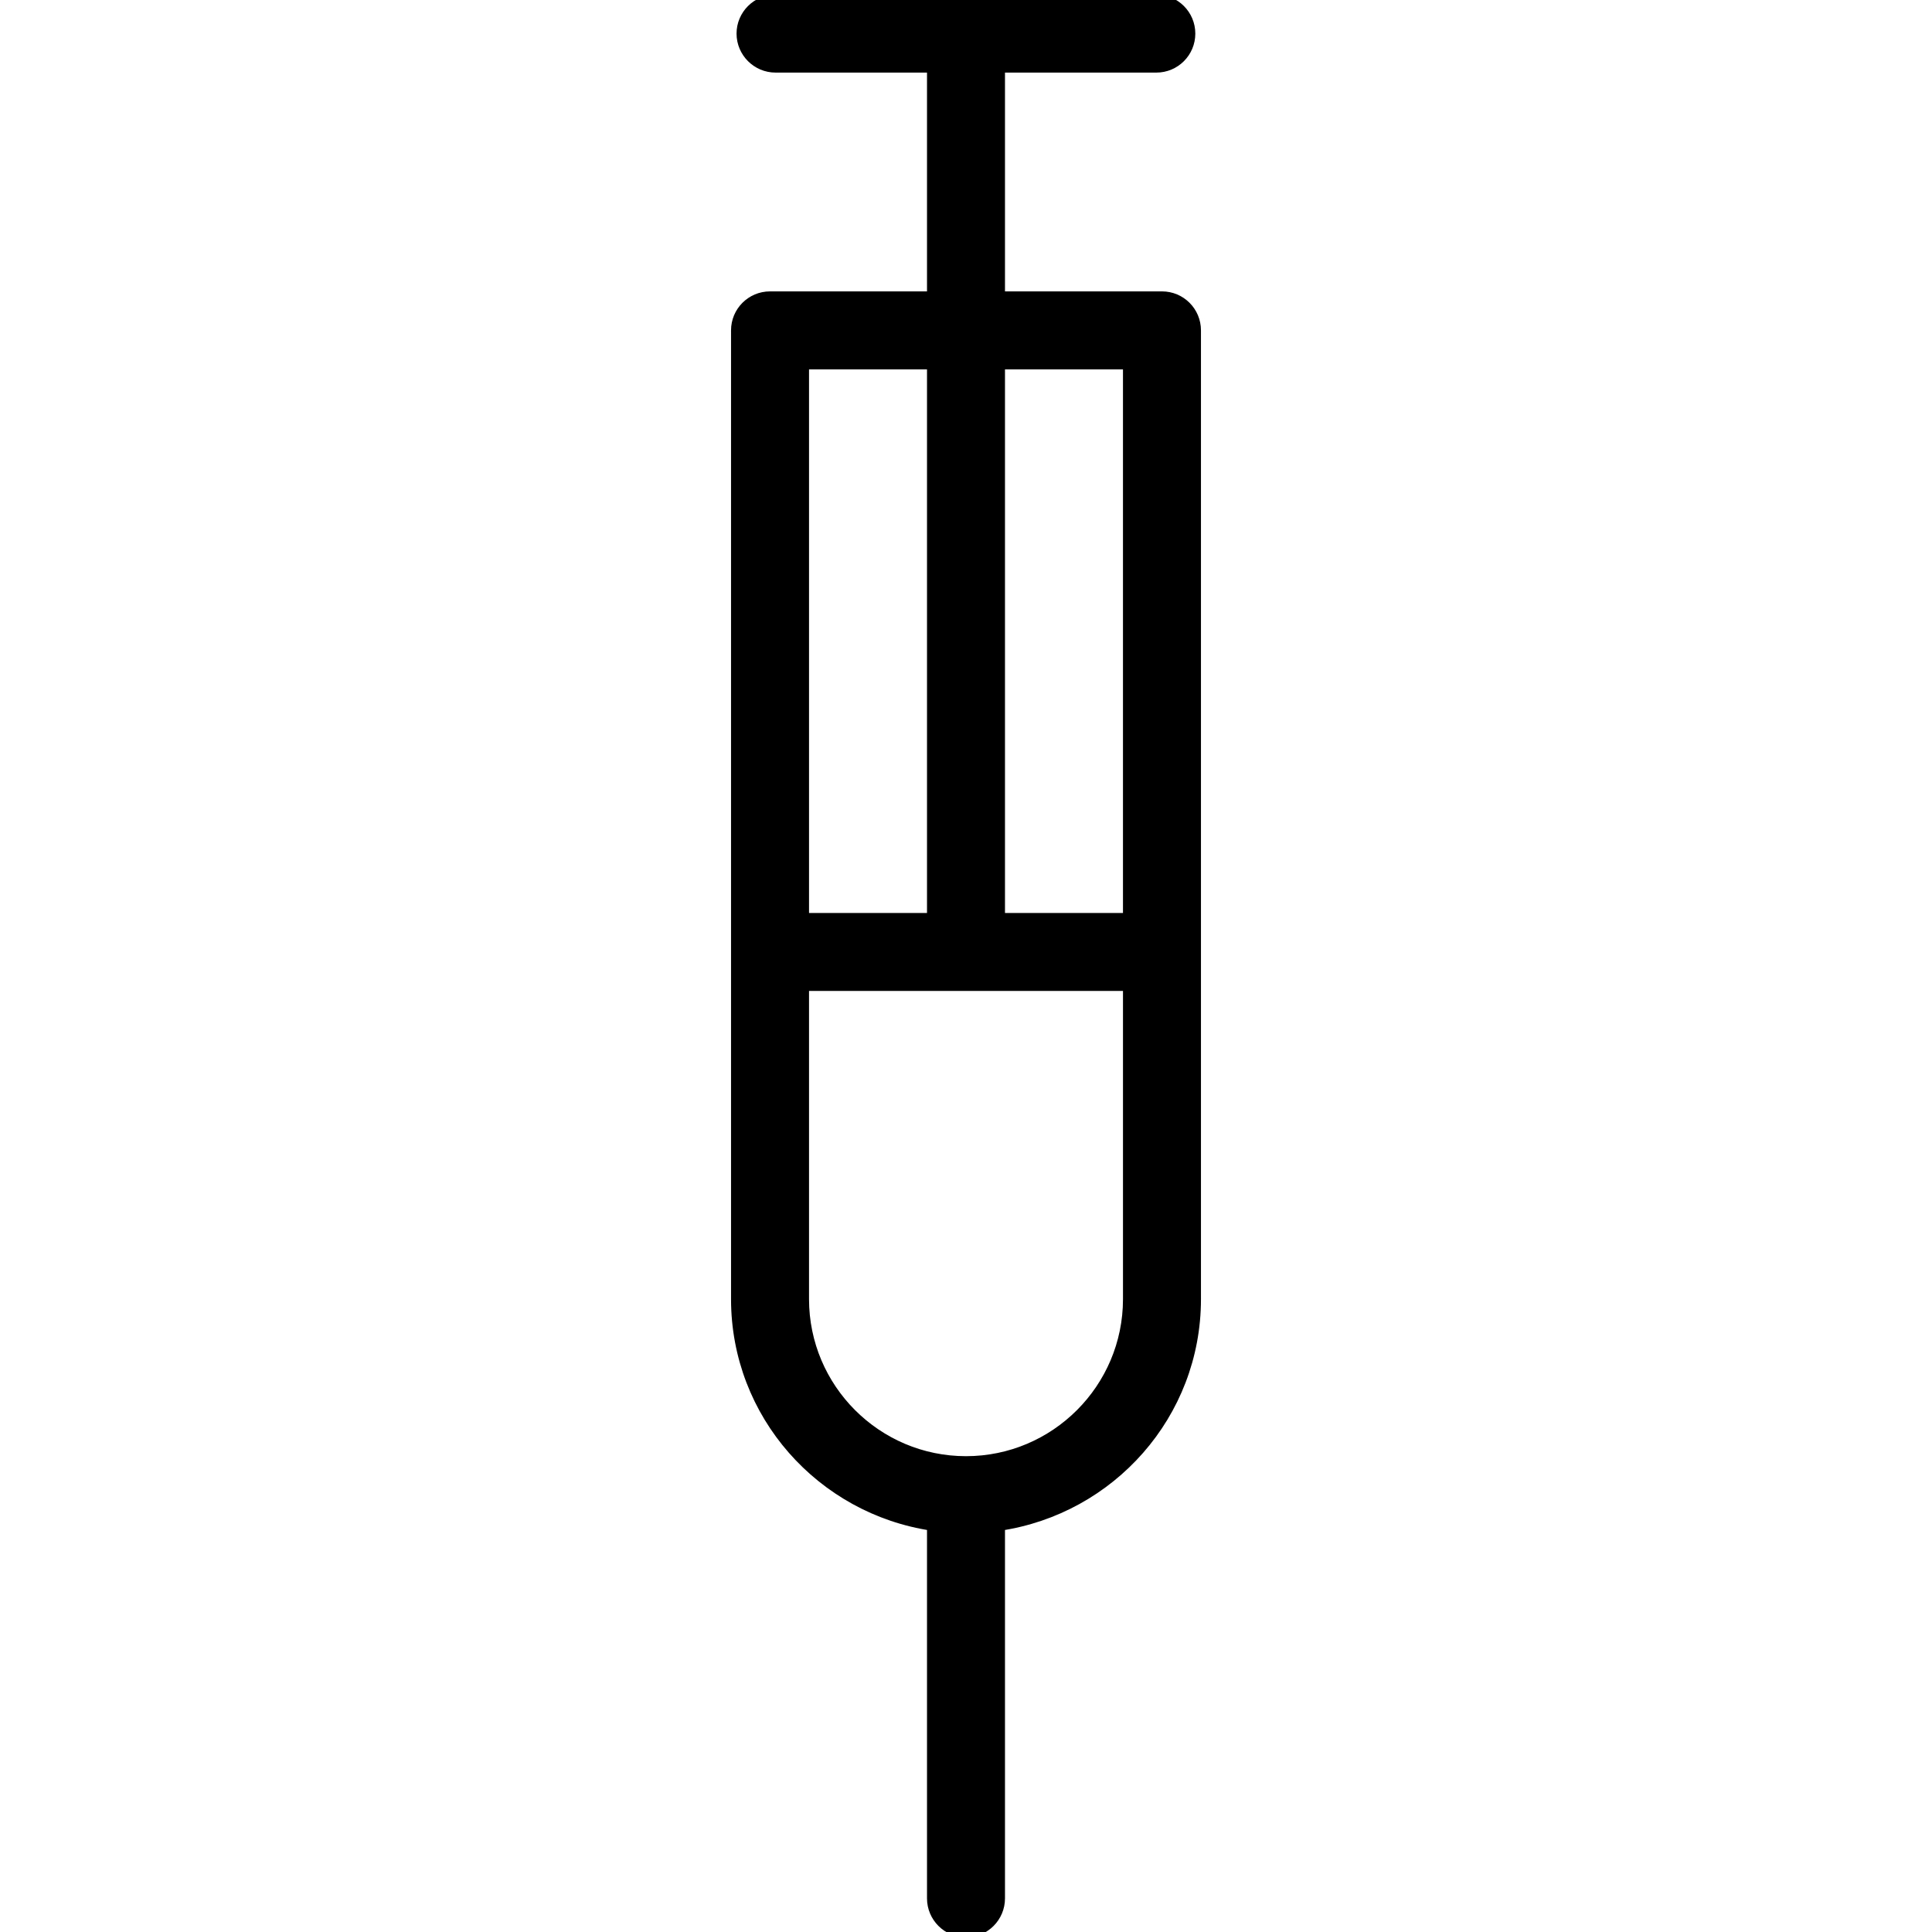 <!DOCTYPE svg PUBLIC "-//W3C//DTD SVG 1.1//EN" "http://www.w3.org/Graphics/SVG/1.1/DTD/svg11.dtd">
<!-- Uploaded to: SVG Repo, www.svgrepo.com, Transformed by: SVG Repo Mixer Tools -->
<svg fill="#000000" version="1.1" id="Capa_1" xmlns="http://www.w3.org/2000/svg" xmlns:xlink="http://www.w3.org/1999/xlink" width="64px" height="64px" viewBox="0 0 179.252 179.252" xml:space="preserve" stroke="#000000">
<g id="SVGRepo_bgCarrier" stroke-width="0"/>
<g id="SVGRepo_tracerCarrier" stroke-linecap="round" stroke-linejoin="round"/>
<g id="SVGRepo_iconCarrier"> <g> <g> <path d="M107.808,27.535H92.743v-21.3h14.541c1.729,0,3.118-1.397,3.118-3.118c0-1.72-1.389-3.117-3.118-3.117H71.955 c-1.714,0-3.118,1.397-3.118,3.117c0,1.721,1.404,3.118,3.118,3.118h14.553v21.3H71.443c-1.726,0-3.117,1.397-3.117,3.117v89.882 c0,10.681,7.925,19.467,18.182,20.99v34.61c0,1.717,1.403,3.117,3.118,3.117c1.726,0,3.117-1.4,3.117-3.117v-34.61 c10.267-1.523,18.183-10.31,18.183-20.99V30.652C110.926,28.933,109.537,27.535,107.808,27.535z M104.69,33.771v51.435H92.743 V33.771H104.69z M86.508,33.771v51.435H74.562V33.771H86.508z M89.626,135.605c-8.306,0-15.064-6.759-15.064-15.071V91.44h30.129 v29.094C104.69,128.847,97.932,135.605,89.626,135.605z"/> </g> </g> </g>
</svg>